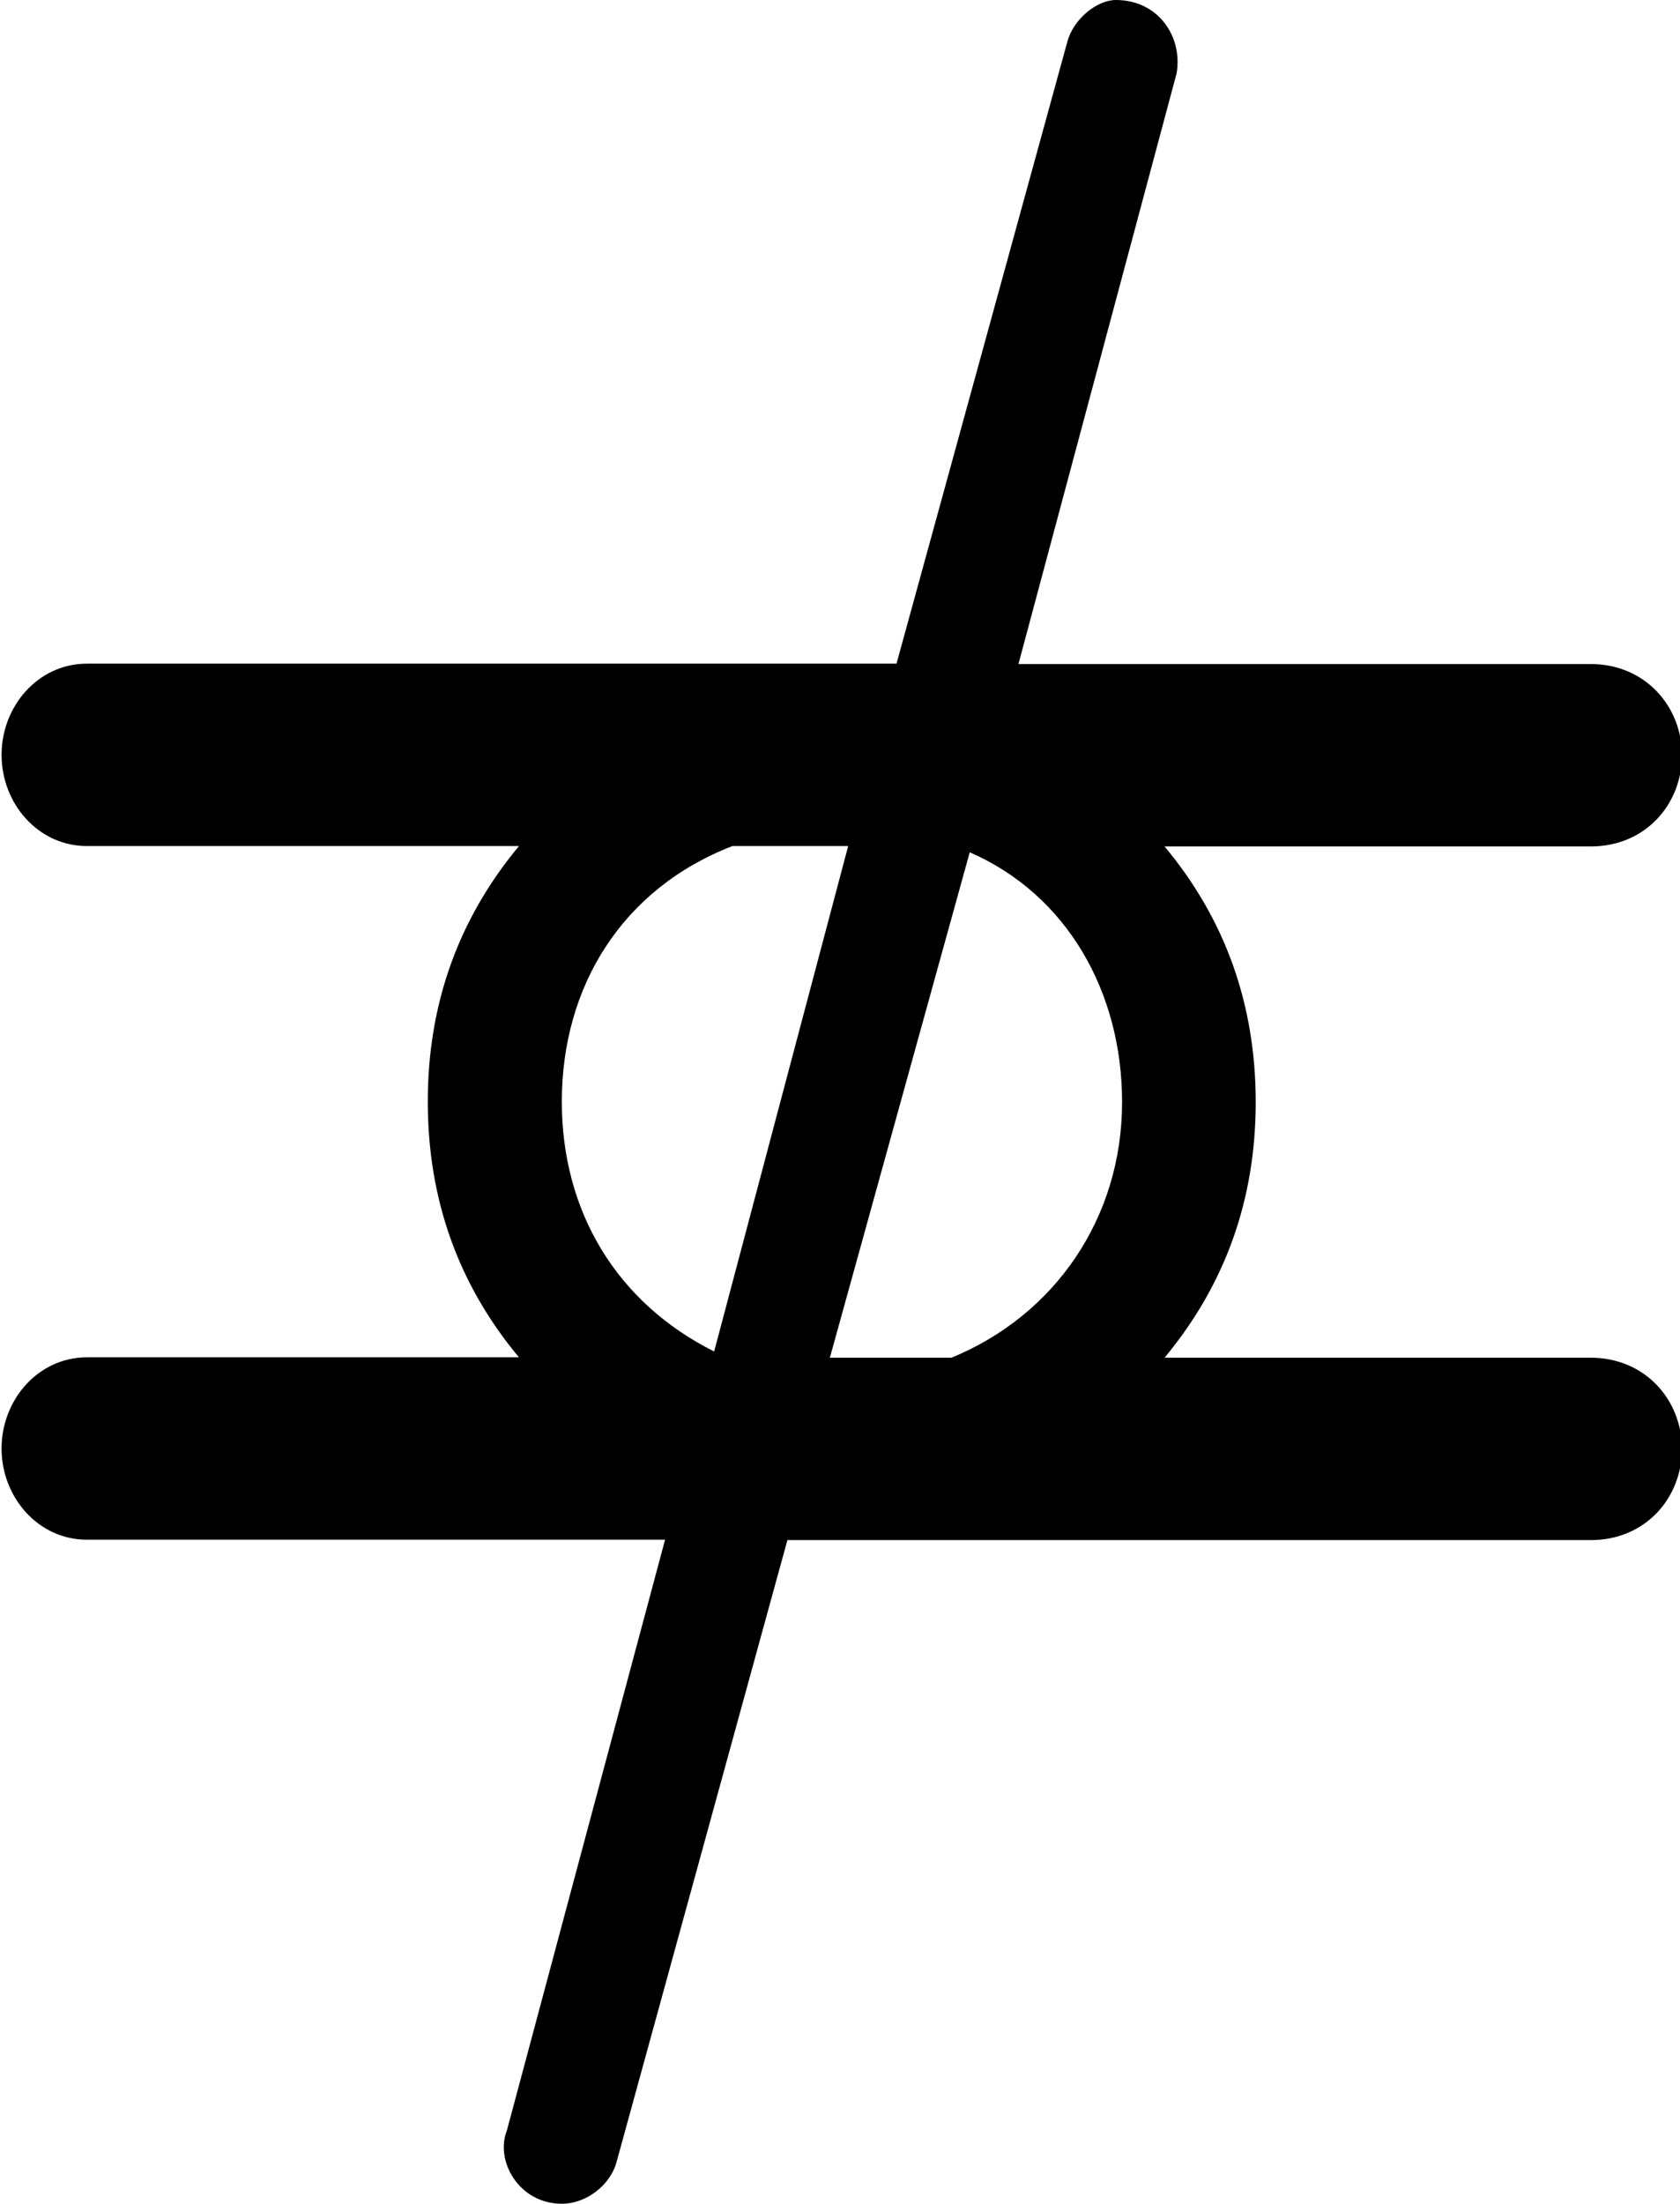 <?xml version="1.0" encoding="UTF-8"?>
<svg fill="#000000" version="1.1" viewBox="0 0 4.312 5.656" xmlns="http://www.w3.org/2000/svg" xmlns:xlink="http://www.w3.org/1999/xlink">
<defs>
<g id="a">
<path d="m3-1.891h-0.312l0.359-1.297c0.25 0.109 0.391 0.359 0.391 0.641 0 0.297-0.172 0.547-0.438 0.656zm-0.859 2.062 0.438-1.594h2.062c0.141 0 0.234-0.109 0.234-0.234s-0.094-0.234-0.234-0.234h-1.094c0.156-0.188 0.234-0.406 0.234-0.656s-0.078-0.469-0.234-0.656h1.094c0.141 0 0.234-0.109 0.234-0.234s-0.094-0.234-0.234-0.234h-1.469l0.406-1.516c0.016-0.094-0.047-0.188-0.156-0.188-0.047 0-0.109 0.047-0.125 0.109l-0.438 1.594h-2.078c-0.125 0-0.219 0.109-0.219 0.234s0.094 0.234 0.219 0.234h1.109c-0.156 0.188-0.234 0.406-0.234 0.656s0.078 0.469 0.234 0.656h-1.109c-0.125 0-0.219 0.109-0.219 0.234s0.094 0.234 0.219 0.234h1.484l-0.406 1.516c-0.031 0.078 0.031 0.188 0.141 0.188 0.062 0 0.125-0.047 0.141-0.109zm0.297-3.375h0.297l-0.344 1.297c-0.25-0.125-0.391-0.359-0.391-0.641 0-0.297 0.156-0.547 0.438-0.656z"/>
</g>
</defs>
<g transform="translate(-149.27 -129.39)">
<use x="148.712" y="134.765" xlink:href="#a"/>
</g>
</svg>
